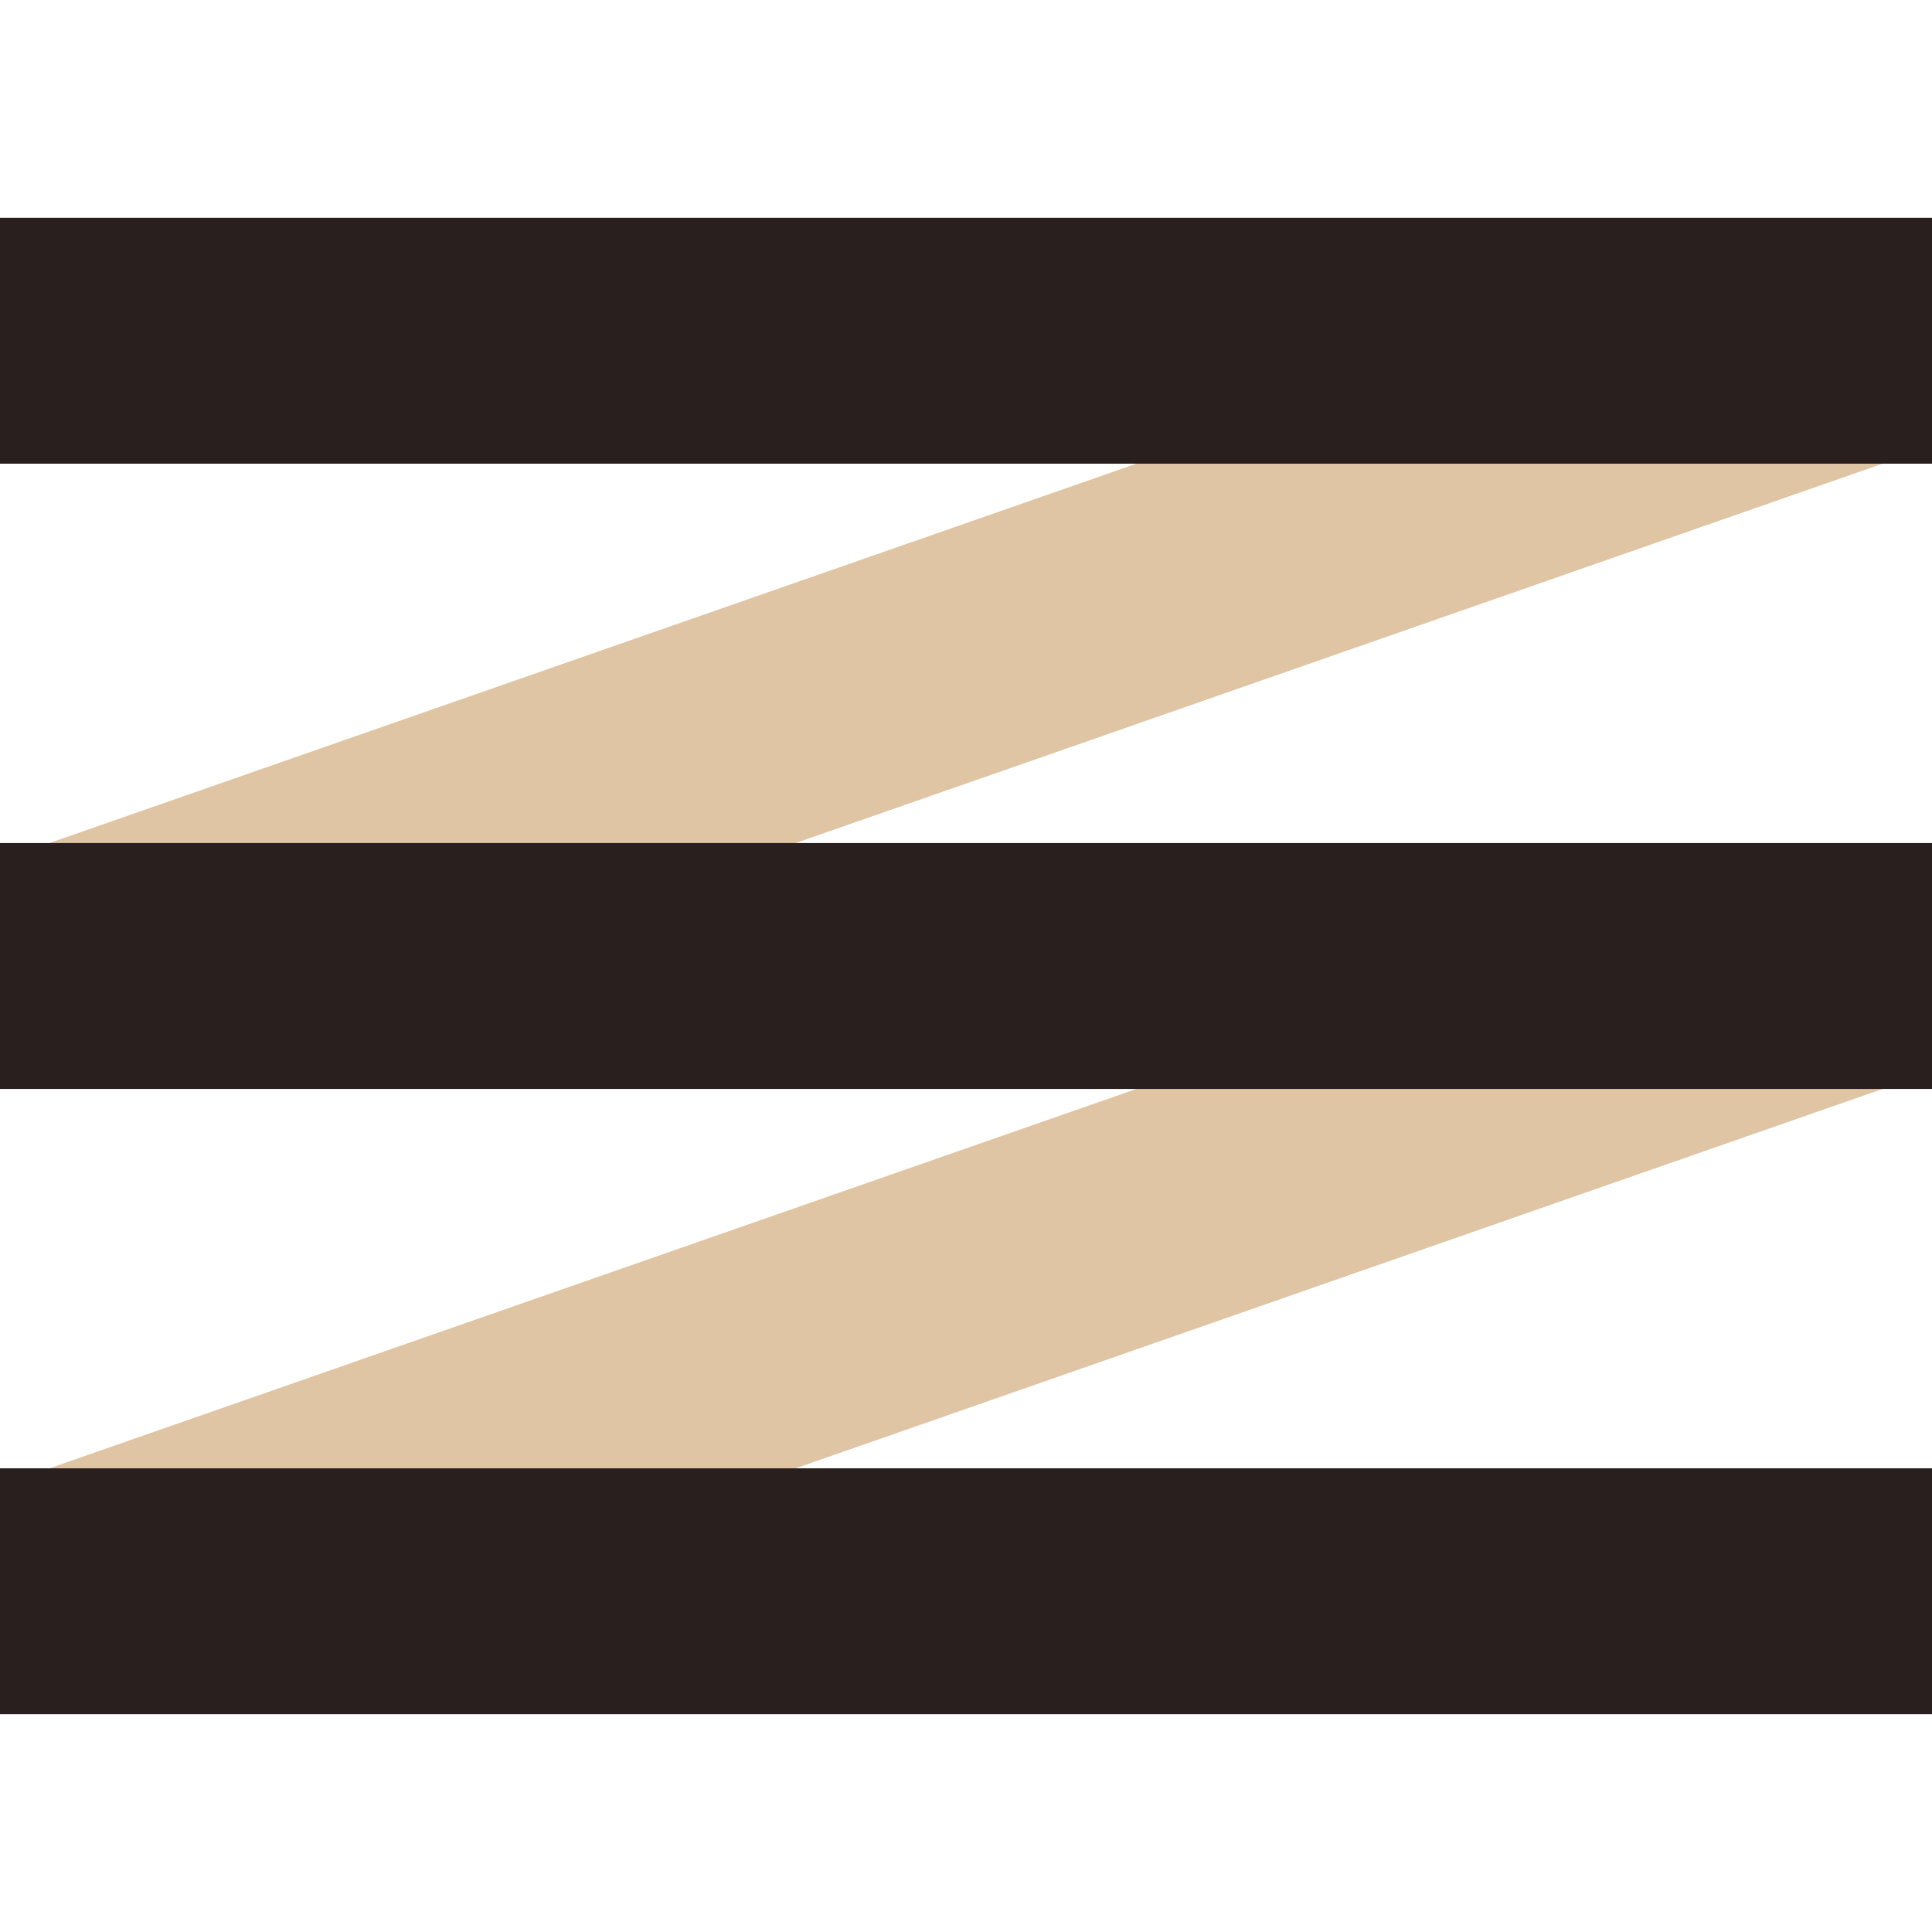 <?xml version="1.0" encoding="utf-8"?>
<!-- Generator: Adobe Illustrator 24.2.3, SVG Export Plug-In . SVG Version: 6.00 Build 0)  -->
<svg version="1.0" id="Layer_1" xmlns="http://www.w3.org/2000/svg" xmlns:xlink="http://www.w3.org/1999/xlink" x="0px" y="0px"
	 viewBox="0 0 55 55" enable-background="new 0 0 55 55" xml:space="preserve">
<line id="zag" opacity="0.6" fill="none" stroke="#CA9F66" stroke-width="7" stroke-linejoin="bevel" stroke-miterlimit="10" x1="2" y1="45.3" x2="53" y2="27.5"/>
<line id="zig" opacity="0.6" fill="none" stroke="#CA9F66" stroke-width="7" stroke-linejoin="bevel" stroke-miterlimit="10" x1="2" y1="27.5" x2="53" y2="9.7"/>
<line id="top" fill="none" stroke="#291F1E" stroke-width="7" stroke-miterlimit="10" x1="55" y1="9.7" x2="0" y2="9.7"/>
<line id="mid" fill="none" stroke="#291F1E" stroke-width="7" stroke-miterlimit="10" x1="55" y1="27.5" x2="0" y2="27.5"/>
<line id="bot" fill="none" stroke="#291F1E" stroke-width="7" stroke-miterlimit="10" x1="55" y1="45.3" x2="0" y2="45.3"/>
</svg>
